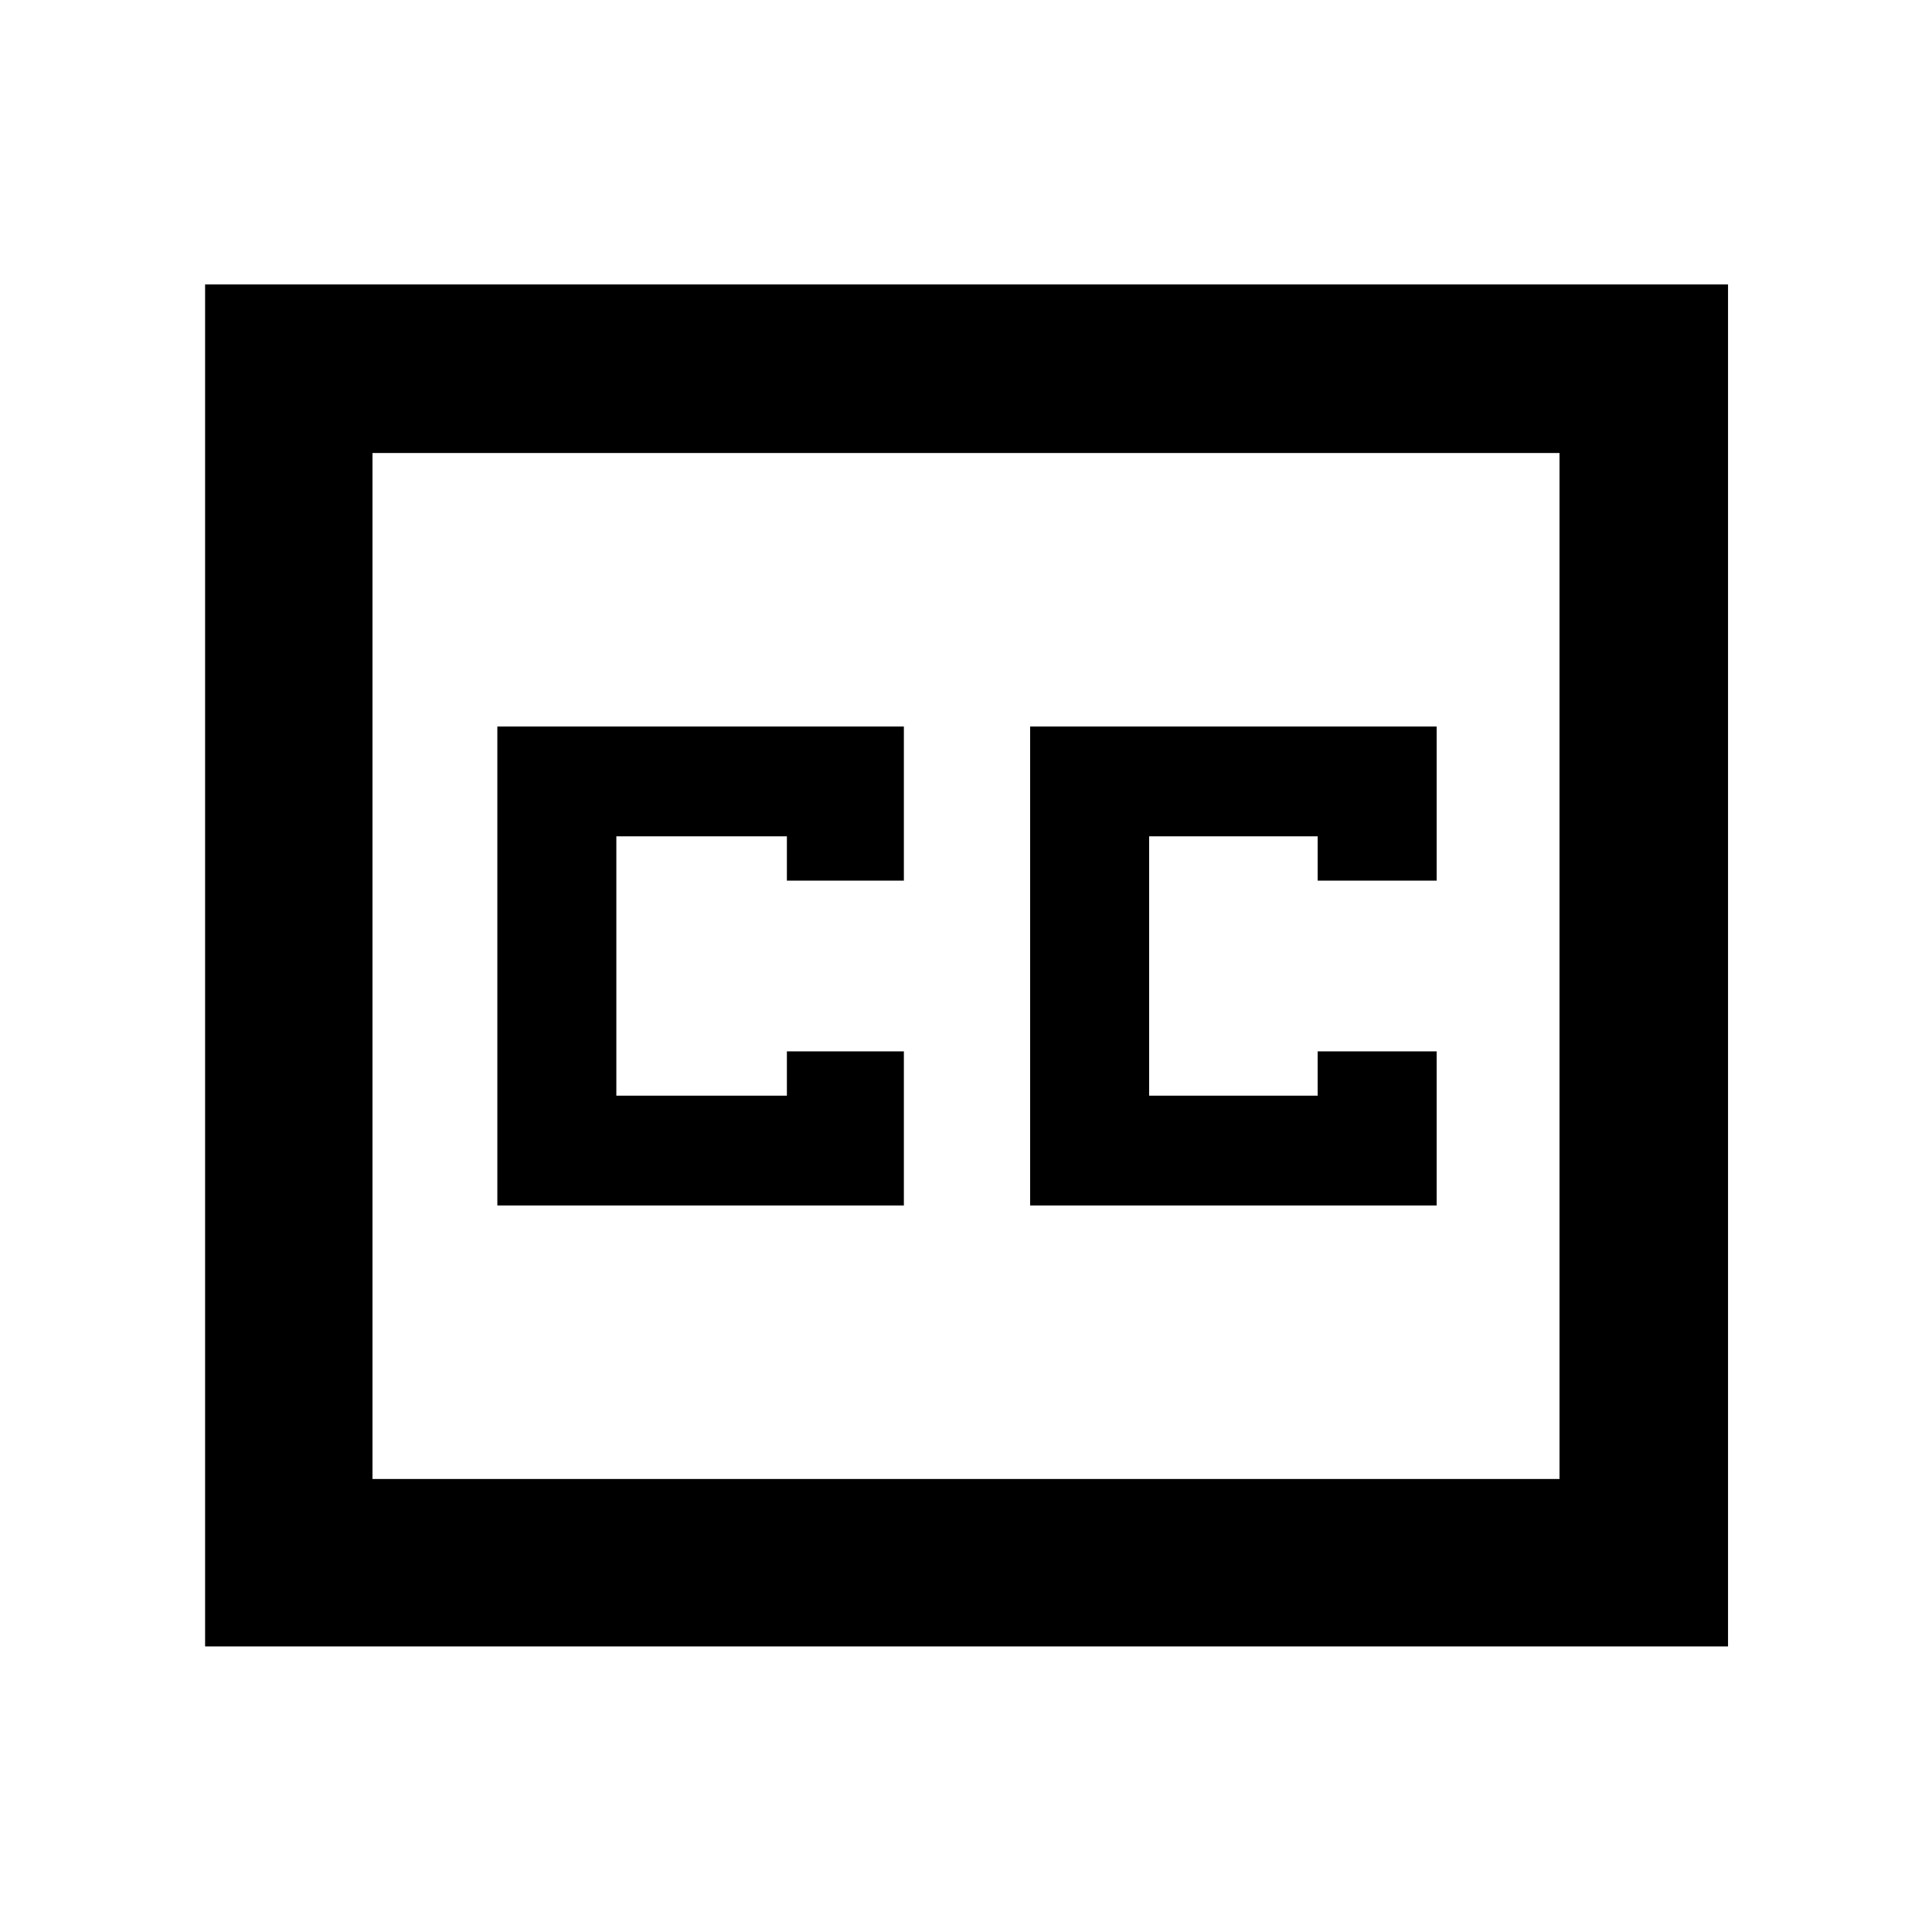 <svg xmlns="http://www.w3.org/2000/svg" height="48" viewBox="0 -960 960 960" width="48"><path d="M101.91-141.91v-676.74h756.74v676.74H101.91Zm83.18-83.18h589.82v-509.82H185.09v509.82ZM247.13-361h202v-76.57H391v22h-84.74v-128.86H391v22h58.13V-599h-202v238Zm264.74 0h202v-76.57h-59.13v22H571v-128.86h83.74v22h59.13V-599h-202v238ZM185.09-225.09v-509.82 509.82Z"/></svg>